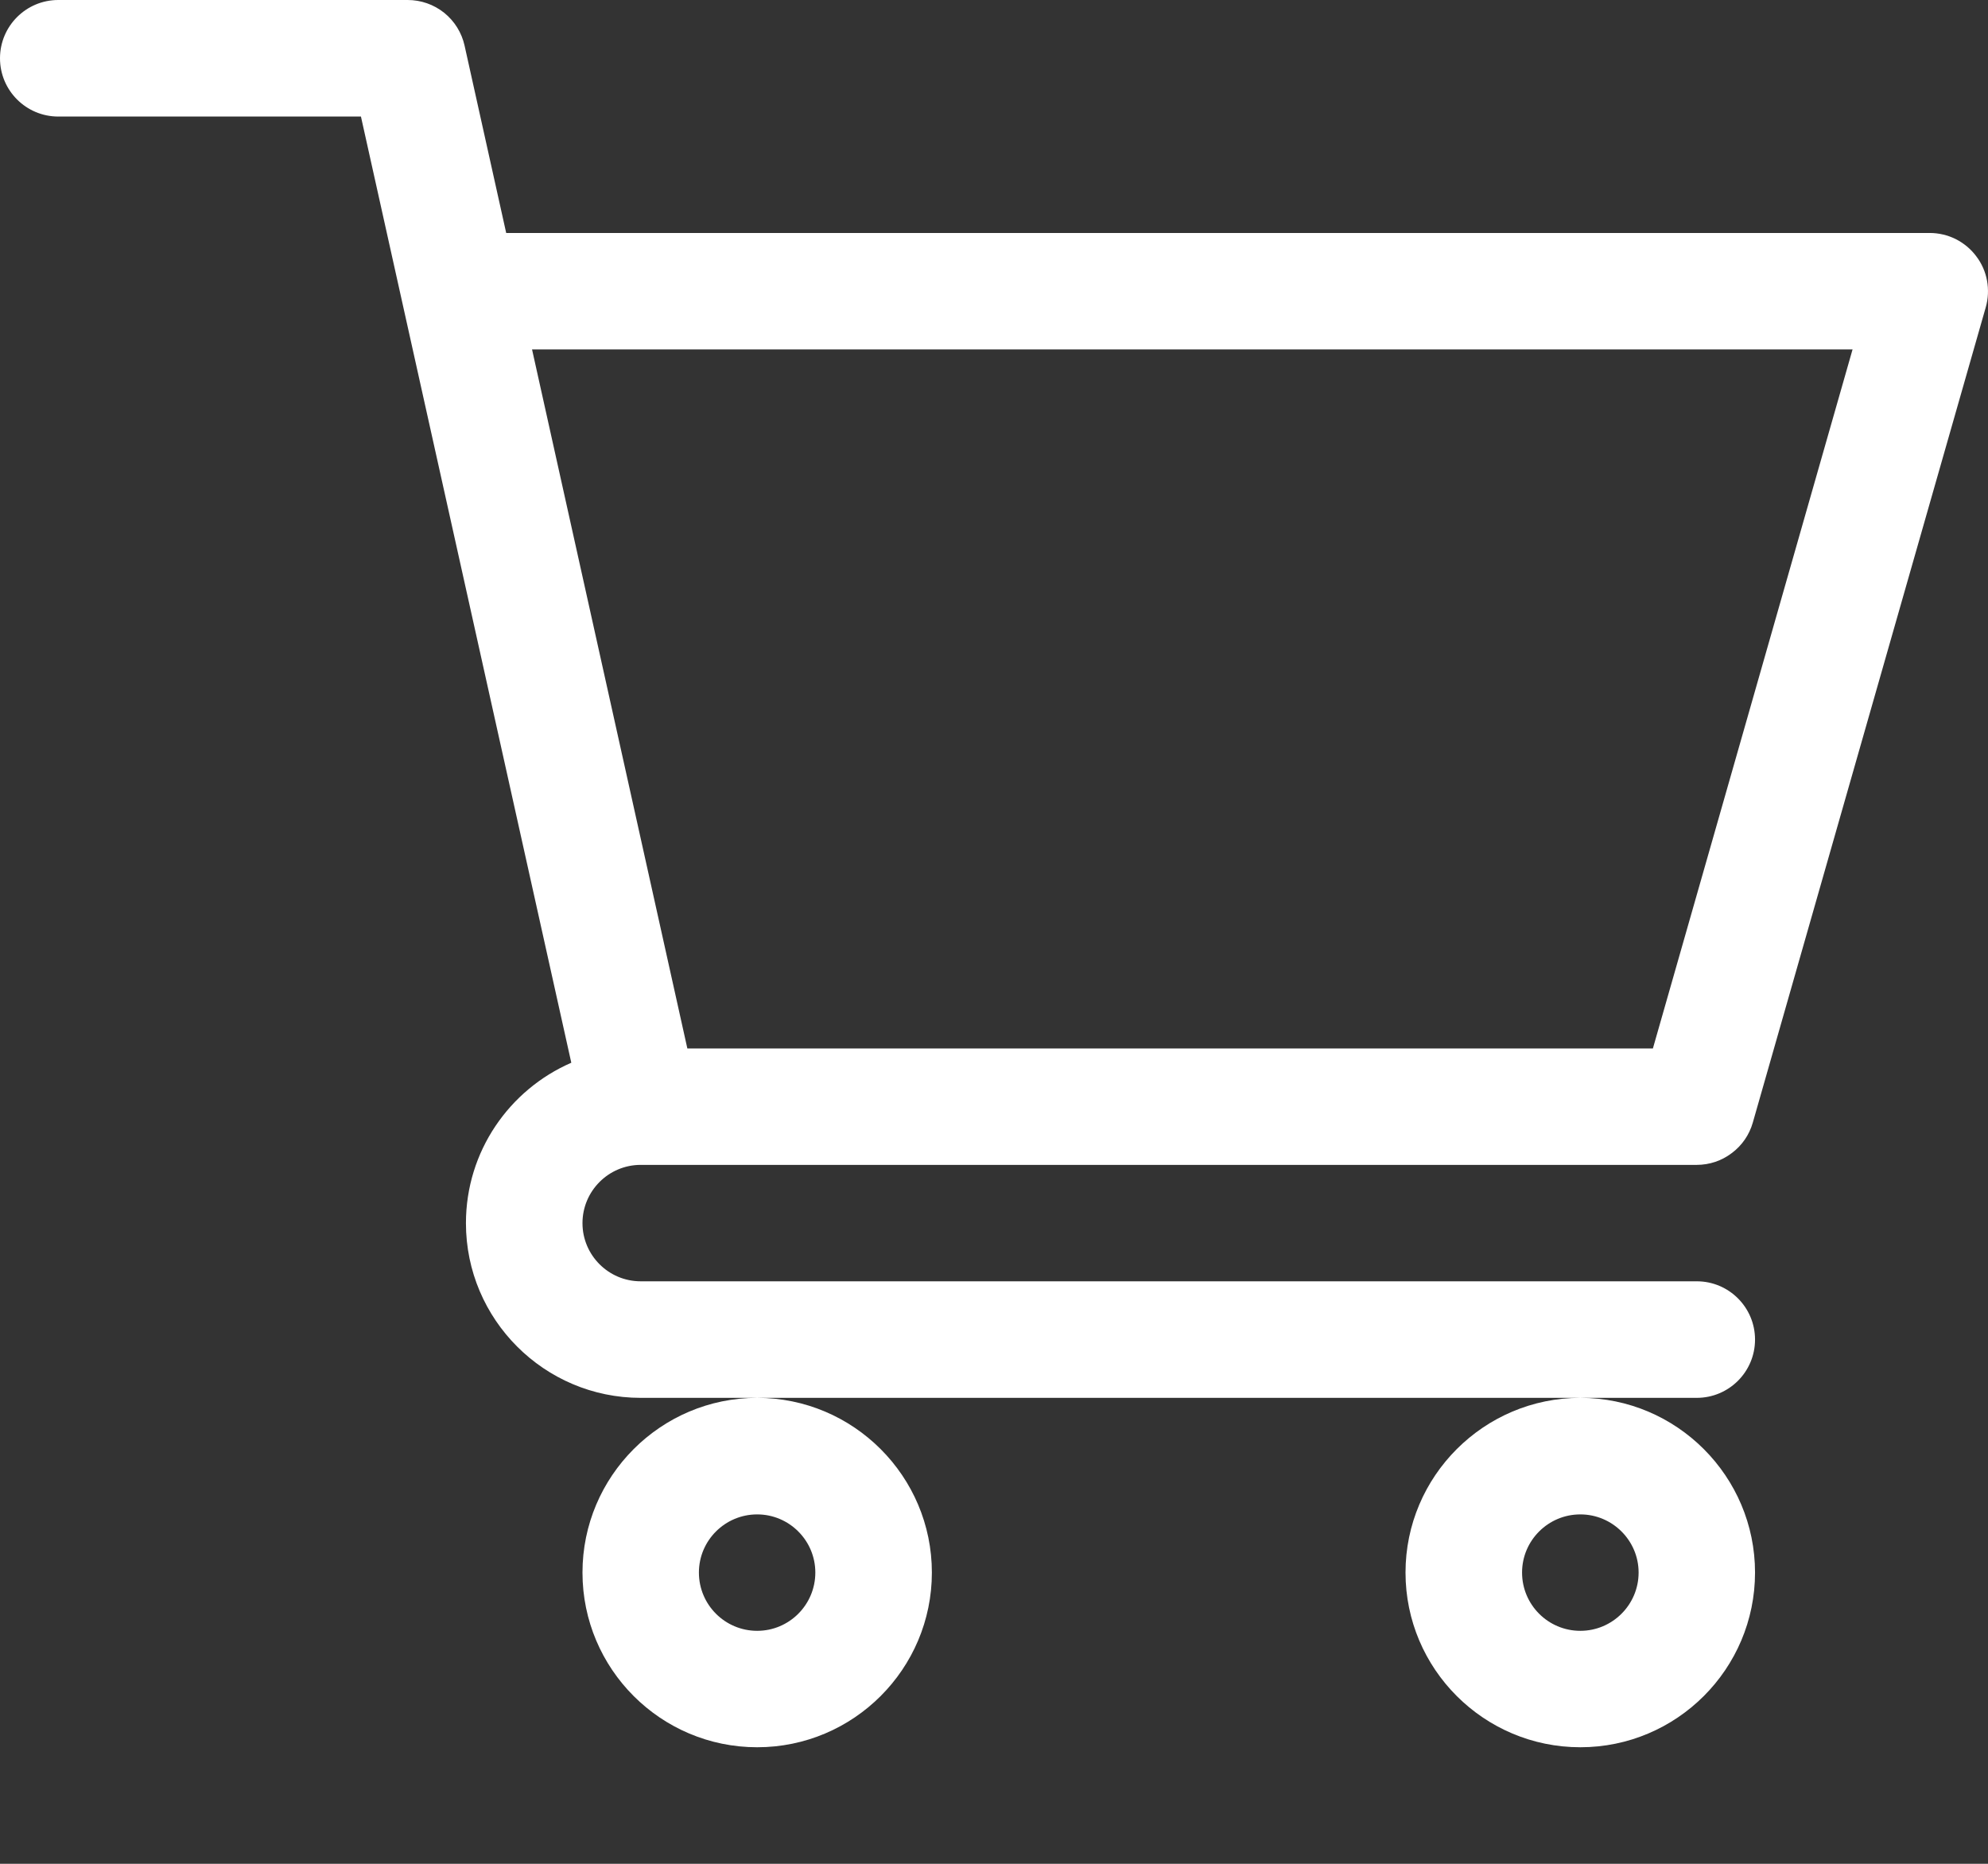 <svg width="16" height="15" viewBox="0 0 16 15" fill="none" xmlns="http://www.w3.org/2000/svg">
<rect x="0" y="0" width="16" height="15" fill="#333333" stroke="none"/>
<g id="Group">
<path id="Vector" d="M5.155 9.375H5.156C5.156 9.375 5.157 9.375 5.158 9.375H13.656C13.758 9.375 13.857 9.342 13.938 9.28C14.02 9.219 14.079 9.133 14.107 9.035L15.982 2.473C16.002 2.403 16.005 2.329 15.992 2.258C15.979 2.187 15.949 2.119 15.905 2.062C15.862 2.004 15.805 1.957 15.74 1.924C15.675 1.892 15.604 1.875 15.531 1.875H4.074L3.739 0.367C3.716 0.263 3.658 0.17 3.575 0.103C3.491 0.036 3.388 1.44052e-06 3.281 0L0.469 0C0.21 0 0 0.21 0 0.469C0 0.728 0.21 0.938 0.469 0.938H2.905C2.965 1.205 4.509 8.154 4.598 8.553C4.099 8.77 3.75 9.267 3.75 9.844C3.75 10.619 4.381 11.25 5.156 11.25H13.656C13.915 11.25 14.125 11.04 14.125 10.781C14.125 10.522 13.915 10.312 13.656 10.312H5.156C4.898 10.312 4.688 10.102 4.688 9.844C4.688 9.586 4.897 9.376 5.155 9.375ZM14.91 2.812L13.303 8.438H5.532L4.282 2.812H14.91ZM4.688 12.656C4.688 13.432 5.318 14.062 6.094 14.062C6.869 14.062 7.5 13.432 7.5 12.656C7.5 11.881 6.869 11.25 6.094 11.25C5.318 11.25 4.688 11.881 4.688 12.656ZM6.094 12.188C6.352 12.188 6.562 12.398 6.562 12.656C6.562 12.915 6.352 13.125 6.094 13.125C5.835 13.125 5.625 12.915 5.625 12.656C5.625 12.398 5.835 12.188 6.094 12.188ZM11.312 12.656C11.312 13.432 11.943 14.062 12.719 14.062C13.494 14.062 14.125 13.432 14.125 12.656C14.125 11.881 13.494 11.25 12.719 11.25C11.943 11.25 11.312 11.881 11.312 12.656ZM12.719 12.188C12.977 12.188 13.188 12.398 13.188 12.656C13.188 12.915 12.977 13.125 12.719 13.125C12.46 13.125 12.25 12.915 12.25 12.656C12.25 12.398 12.46 12.188 12.719 12.188Z" fill="white"/>
</g>
</svg>
